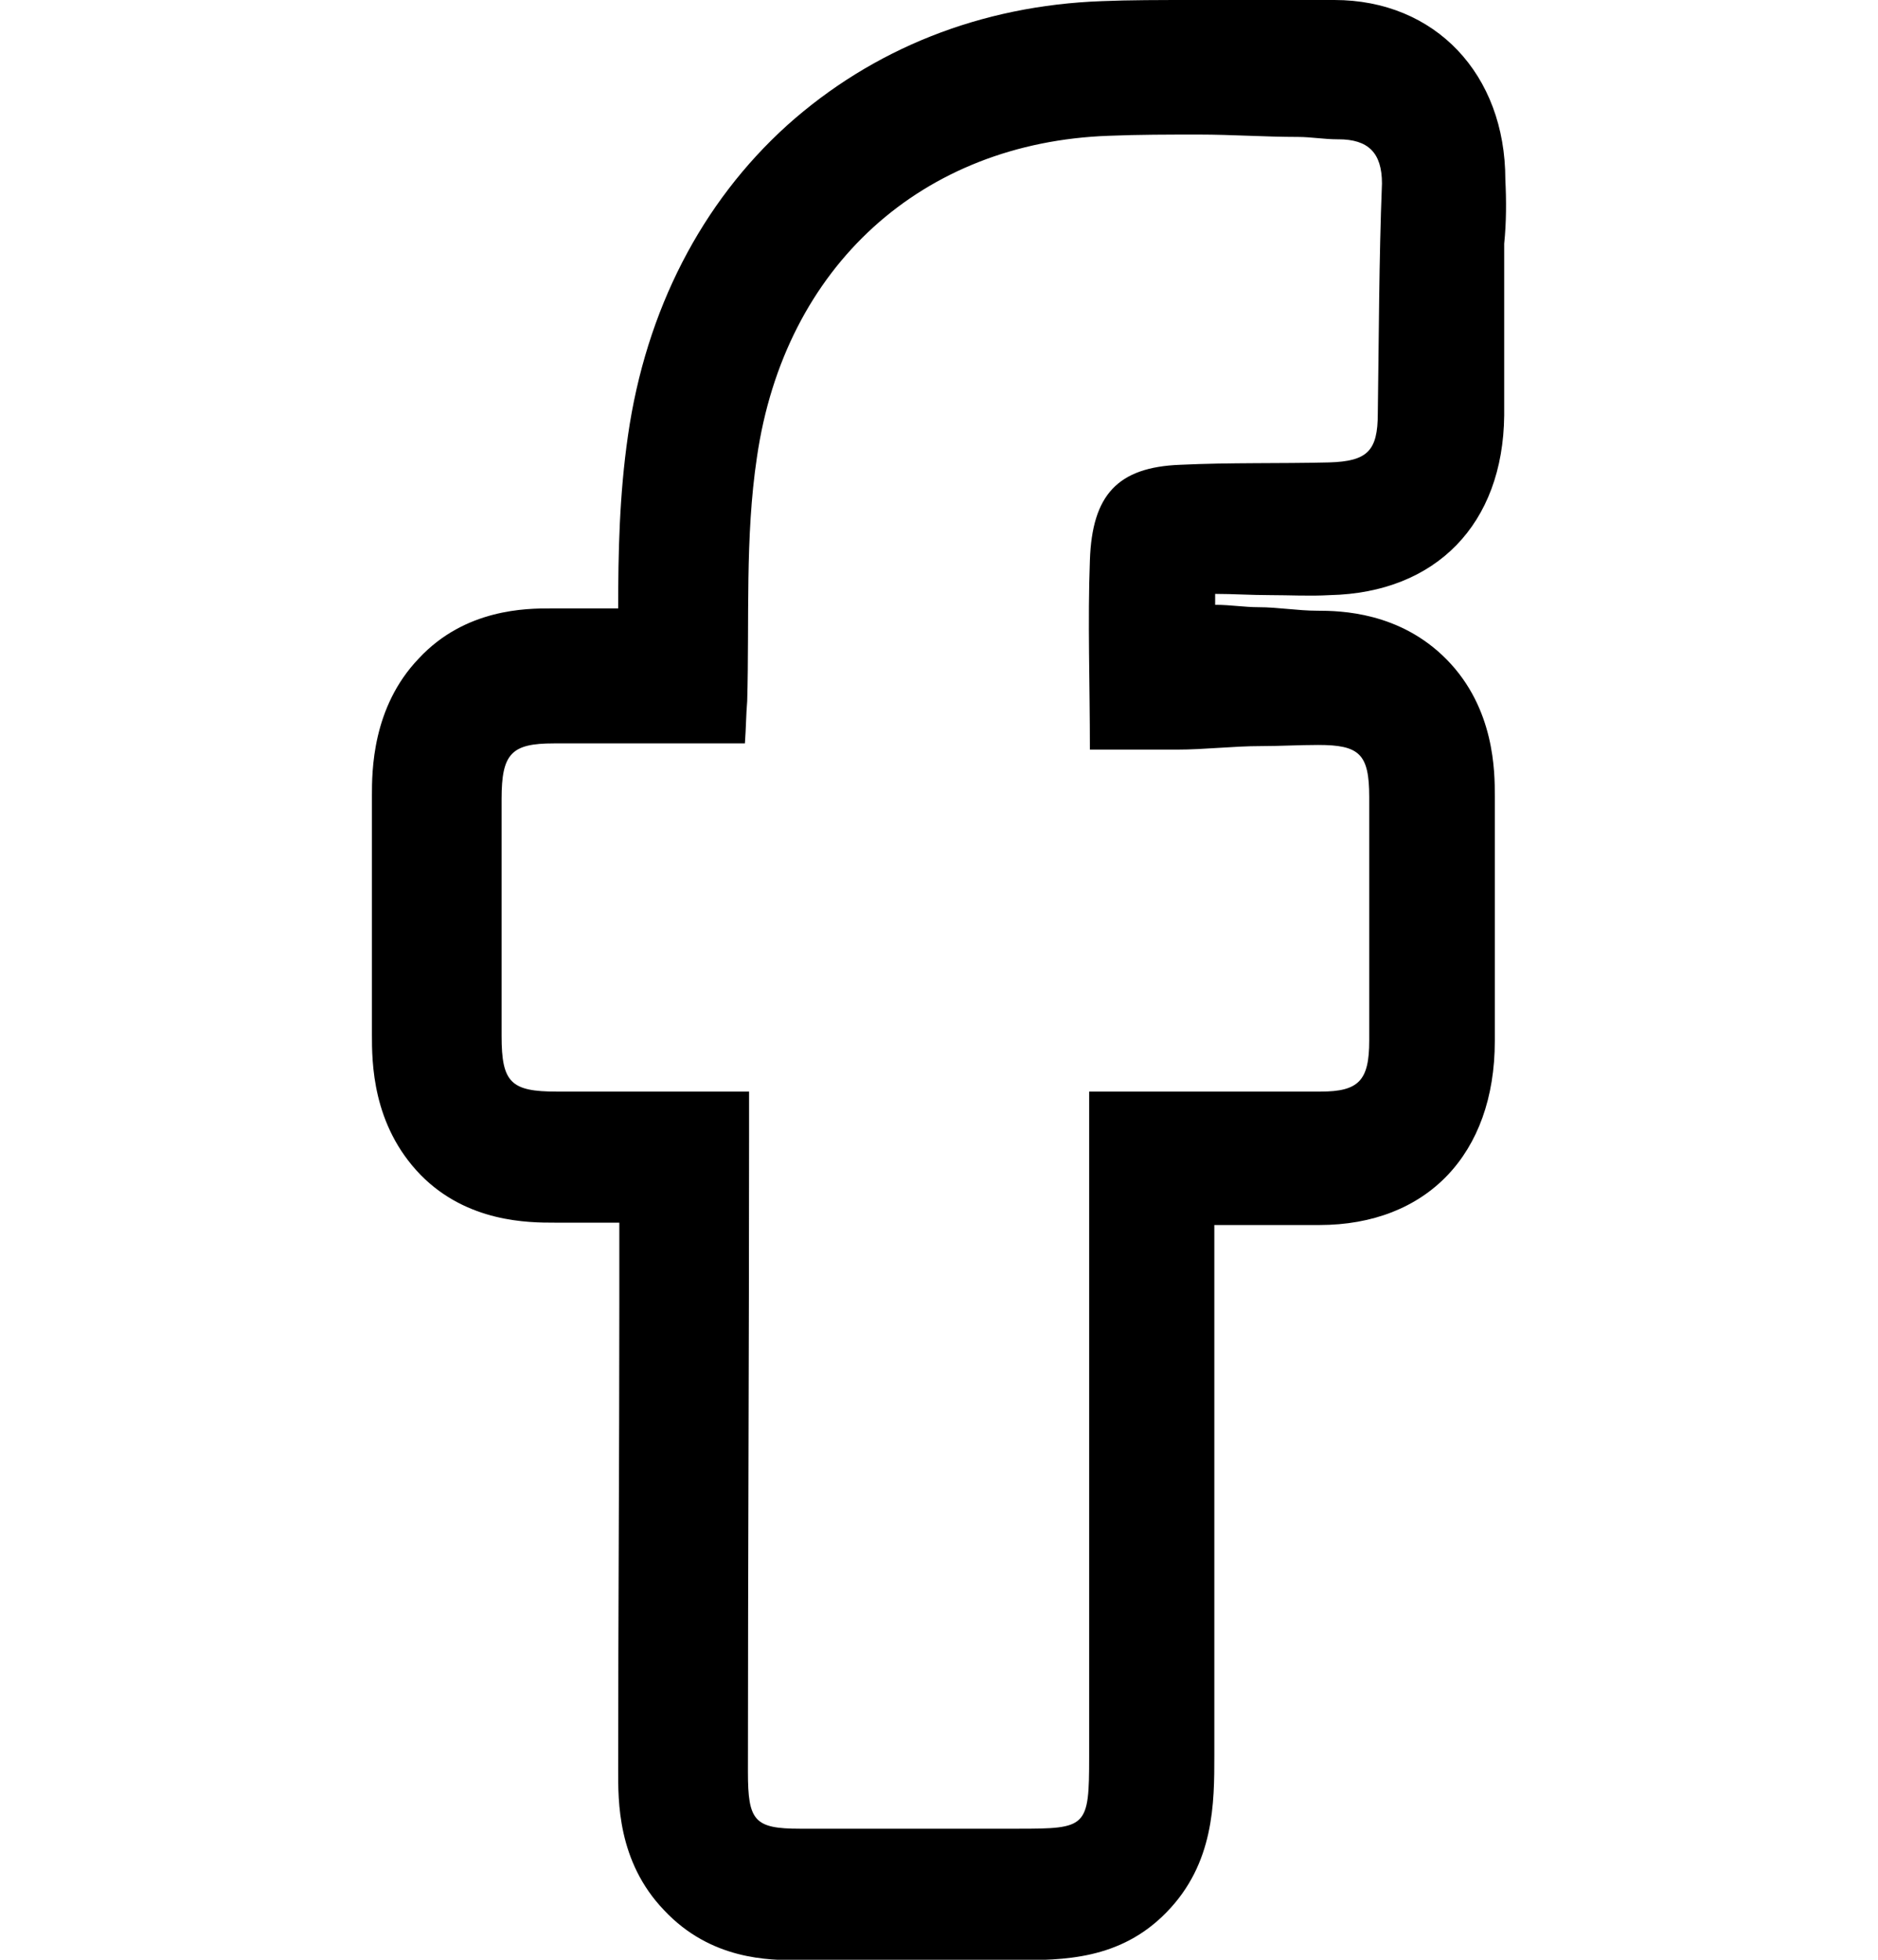 <svg width="23" height="24" viewBox="0 0 23 24" xmlns="http://www.w3.org/2000/svg">
<path d="M18.436 2.199C18.436 0.91 17.577 0 16.342 0H16.314C16.158 0 16.002 0 15.86 0C15.662 0 15.469 0 15.263 0C15.056 0 14.858 0 14.652 0C14.197 0 13.83 0 13.495 0.014C12.012 0.067 10.685 0.599 9.642 1.533C8.591 2.482 7.911 3.8 7.691 5.333C7.585 6.066 7.571 6.77 7.571 7.451C7.301 7.451 7.011 7.451 6.74 7.451C6.456 7.451 5.698 7.451 5.129 8.064C4.555 8.663 4.555 9.449 4.555 9.746C4.555 10.709 4.555 11.7 4.555 12.664C4.555 13.004 4.555 13.775 5.152 14.389C5.726 14.973 6.479 14.973 6.791 14.973C7.053 14.973 7.324 14.973 7.585 14.973V15.965C7.585 17.867 7.571 19.779 7.571 21.681C7.571 22.045 7.558 22.793 8.132 23.392C8.706 24.005 9.422 24.005 9.771 24.005C10.134 24.005 10.51 24.005 10.877 24.005H11.699H12.439C13.013 24.005 13.715 24.005 14.285 23.42C14.872 22.821 14.872 22.079 14.872 21.494V16.046V15.002C14.872 15.002 14.95 15.002 14.987 15.002C15.377 15.002 15.768 15.002 16.158 15.002C17.471 15.002 18.307 14.135 18.307 12.75C18.307 11.772 18.307 10.757 18.307 9.75C18.307 9.453 18.307 8.677 17.719 8.078C17.145 7.494 16.42 7.479 16.13 7.479C15.896 7.479 15.648 7.436 15.414 7.436C15.244 7.436 15.065 7.407 14.895 7.407H14.882C14.882 7.407 14.882 7.326 14.882 7.273C15.102 7.273 15.322 7.288 15.556 7.288C15.791 7.288 16.039 7.302 16.287 7.288C17.586 7.259 18.408 6.42 18.422 5.088C18.422 4.384 18.422 3.675 18.422 2.985C18.449 2.717 18.449 2.458 18.436 2.199ZM16.874 5.064C16.874 5.524 16.746 5.649 16.277 5.663C15.667 5.678 15.065 5.663 14.454 5.692C13.688 5.721 13.375 6.061 13.348 6.861C13.32 7.609 13.348 8.366 13.348 9.18C13.582 9.18 13.816 9.18 14.05 9.18C14.165 9.18 14.285 9.18 14.399 9.18C14.399 9.18 14.399 9.18 14.413 9.18C14.753 9.18 15.102 9.137 15.442 9.137C15.676 9.137 15.91 9.123 16.144 9.123C16.649 9.123 16.769 9.233 16.769 9.76C16.769 10.752 16.769 11.753 16.769 12.745C16.769 13.234 16.64 13.368 16.172 13.368C15.781 13.368 15.405 13.368 15.015 13.368C14.468 13.368 13.857 13.368 13.339 13.368C13.339 13.56 13.339 13.723 13.339 13.885C13.339 16.425 13.339 18.979 13.339 21.513C13.339 22.381 13.311 22.395 12.466 22.395C11.947 22.395 11.424 22.395 10.905 22.395C10.542 22.395 10.166 22.395 9.798 22.395C9.238 22.395 9.16 22.299 9.16 21.7C9.16 19.108 9.174 16.502 9.174 13.909C9.174 13.746 9.174 13.584 9.174 13.368C8.655 13.368 8.196 13.368 7.741 13.368C7.429 13.368 7.117 13.368 6.818 13.368C6.258 13.368 6.143 13.258 6.143 12.688C6.143 11.725 6.143 10.747 6.143 9.784C6.143 9.228 6.263 9.104 6.782 9.104C7.094 9.104 7.392 9.104 7.705 9.104C8.173 9.104 8.641 9.104 9.123 9.104C9.137 8.912 9.137 8.749 9.151 8.586C9.179 7.594 9.123 6.579 9.27 5.601C9.61 3.253 11.3 1.744 13.577 1.663C13.94 1.648 14.317 1.648 14.684 1.648C15.088 1.648 15.492 1.677 15.896 1.677C16.052 1.677 16.222 1.706 16.378 1.706H16.392C16.755 1.706 16.925 1.869 16.925 2.247C16.888 3.191 16.888 4.111 16.874 5.064Z" fill="currentColor"/>
</svg>
